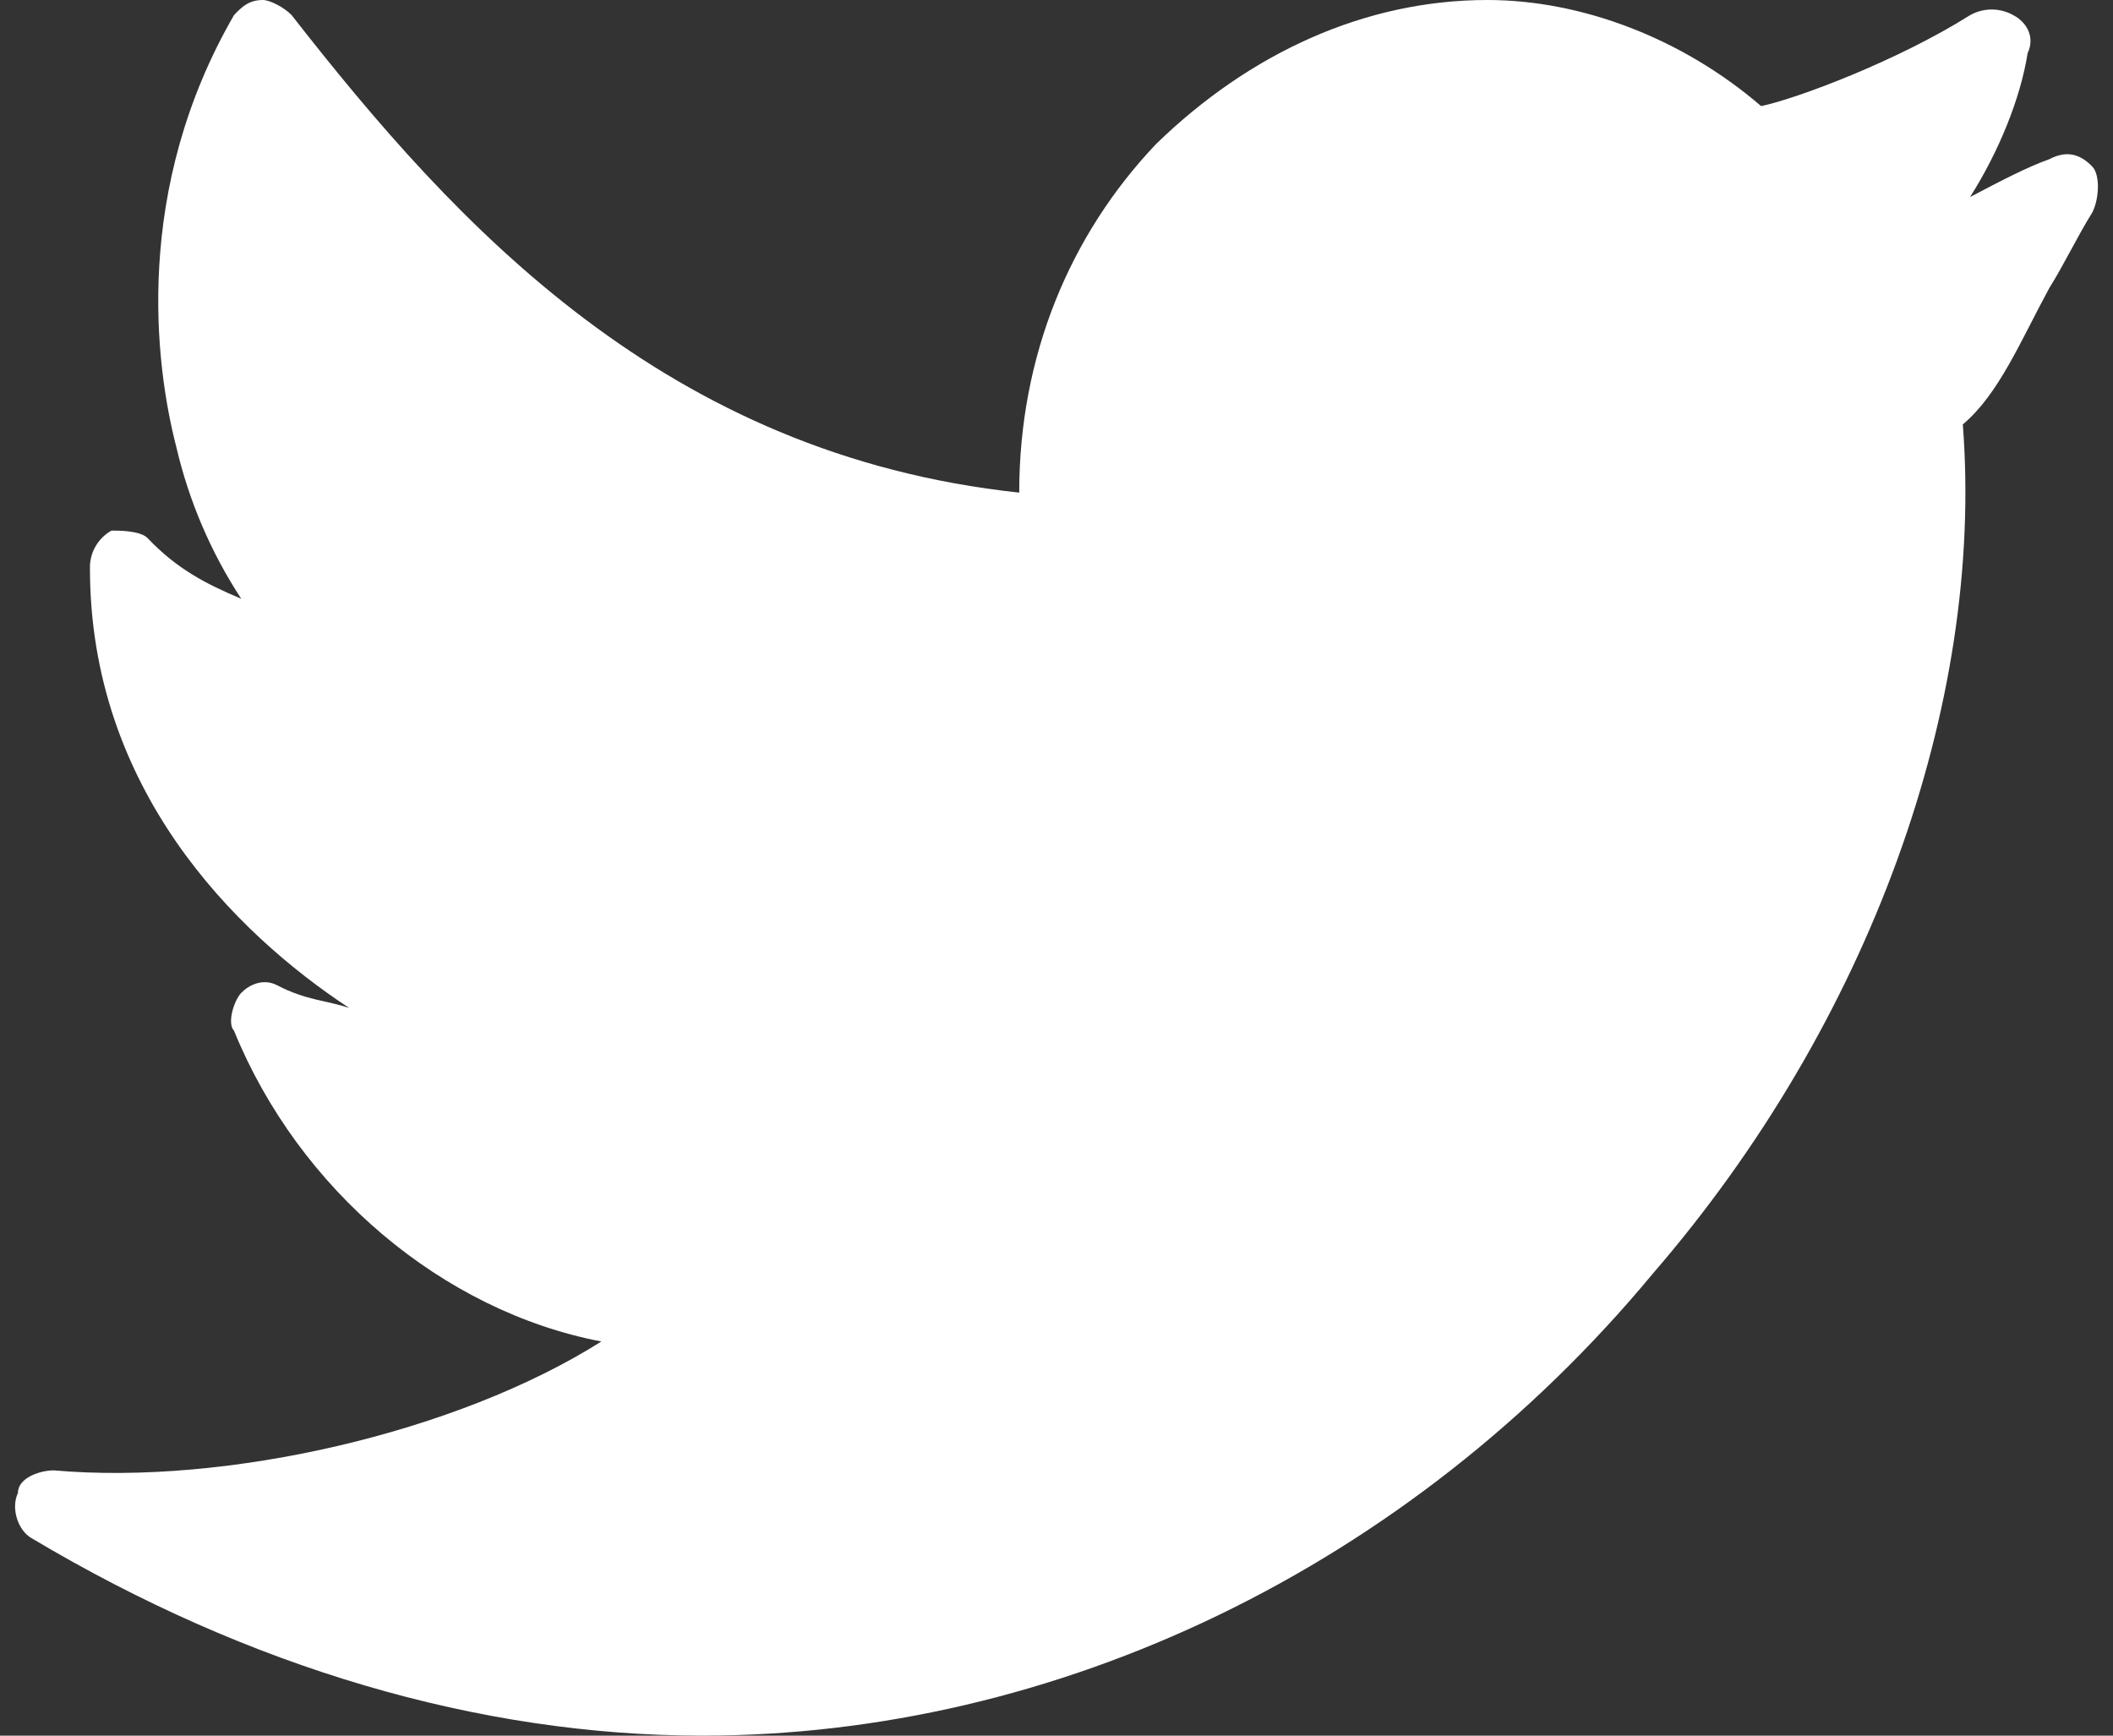 <?xml version="1.0" encoding="UTF-8" standalone="no"?><!DOCTYPE svg PUBLIC "-//W3C//DTD SVG 1.1//EN" "http://www.w3.org/Graphics/SVG/1.1/DTD/svg11.dtd"><svg width="28px" height="23px" version="1.1" xmlns="http://www.w3.org/2000/svg" xmlns:xlink="http://www.w3.org/1999/xlink" xml:space="preserve" xmlns:serif="http://www.serif.com/" style="fill-rule:evenodd;clip-rule:evenodd;stroke-linejoin:round;stroke-miterlimit:2;"><rect width="100%" height="100%" fill="#333333" stroke="none"/><g><g><path d="M27.728,2.21c-0.19,-0.201 -0.381,-0.201 -0.572,-0.1c-0.287,0.1 -0.668,0.3 -1.05,0.501c0.381,-0.602 0.668,-1.305 0.763,-1.908c0.096,-0.2 0,-0.402 -0.19,-0.502c-0.178,-0.1 -0.395,-0.1 -0.573,0c-0.955,0.602 -2.291,1.105 -2.769,1.205c-1.05,-0.904 -2.386,-1.406 -3.627,-1.406c-1.623,0 -3.15,0.703 -4.39,1.908c-1.146,1.206 -1.814,2.813 -1.814,4.62c-4.678,-0.502 -7.446,-3.515 -9.641,-6.327c-0.096,-0.101 -0.287,-0.201 -0.382,-0.201c-0.191,0 -0.286,0.1 -0.382,0.2c-1.336,2.31 -1.05,4.621 -0.764,5.726c0.167,0.715 0.458,1.395 0.86,2.009c-0.478,-0.201 -0.86,-0.402 -1.241,-0.804c-0.096,-0.1 -0.382,-0.1 -0.478,-0.1c-0.181,0.101 -0.292,0.295 -0.286,0.502c-0,2.912 1.91,4.82 3.436,5.825c-0.286,-0.1 -0.572,-0.1 -0.954,-0.301c-0.191,-0.1 -0.382,0 -0.477,0.1c-0.096,0.1 -0.191,0.402 -0.096,0.502c0.86,2.11 2.768,3.717 4.868,4.118c-1.909,1.206 -4.963,1.909 -7.254,1.708c-0.191,0 -0.478,0.1 -0.478,0.301c-0.095,0.2 -0,0.502 0.191,0.603c2.864,1.707 5.919,2.611 8.878,2.611c4.677,0 9.354,-2.21 12.6,-6.127c2.863,-3.314 4.39,-7.532 4.104,-11.249c0.477,-0.401 0.764,-1.104 1.146,-1.807c0.19,-0.302 0.382,-0.703 0.572,-1.005c0.096,-0.2 0.096,-0.502 -0,-0.602Z" style="fill:#fff;fill-rule:nonzero;"/></g></g></svg>